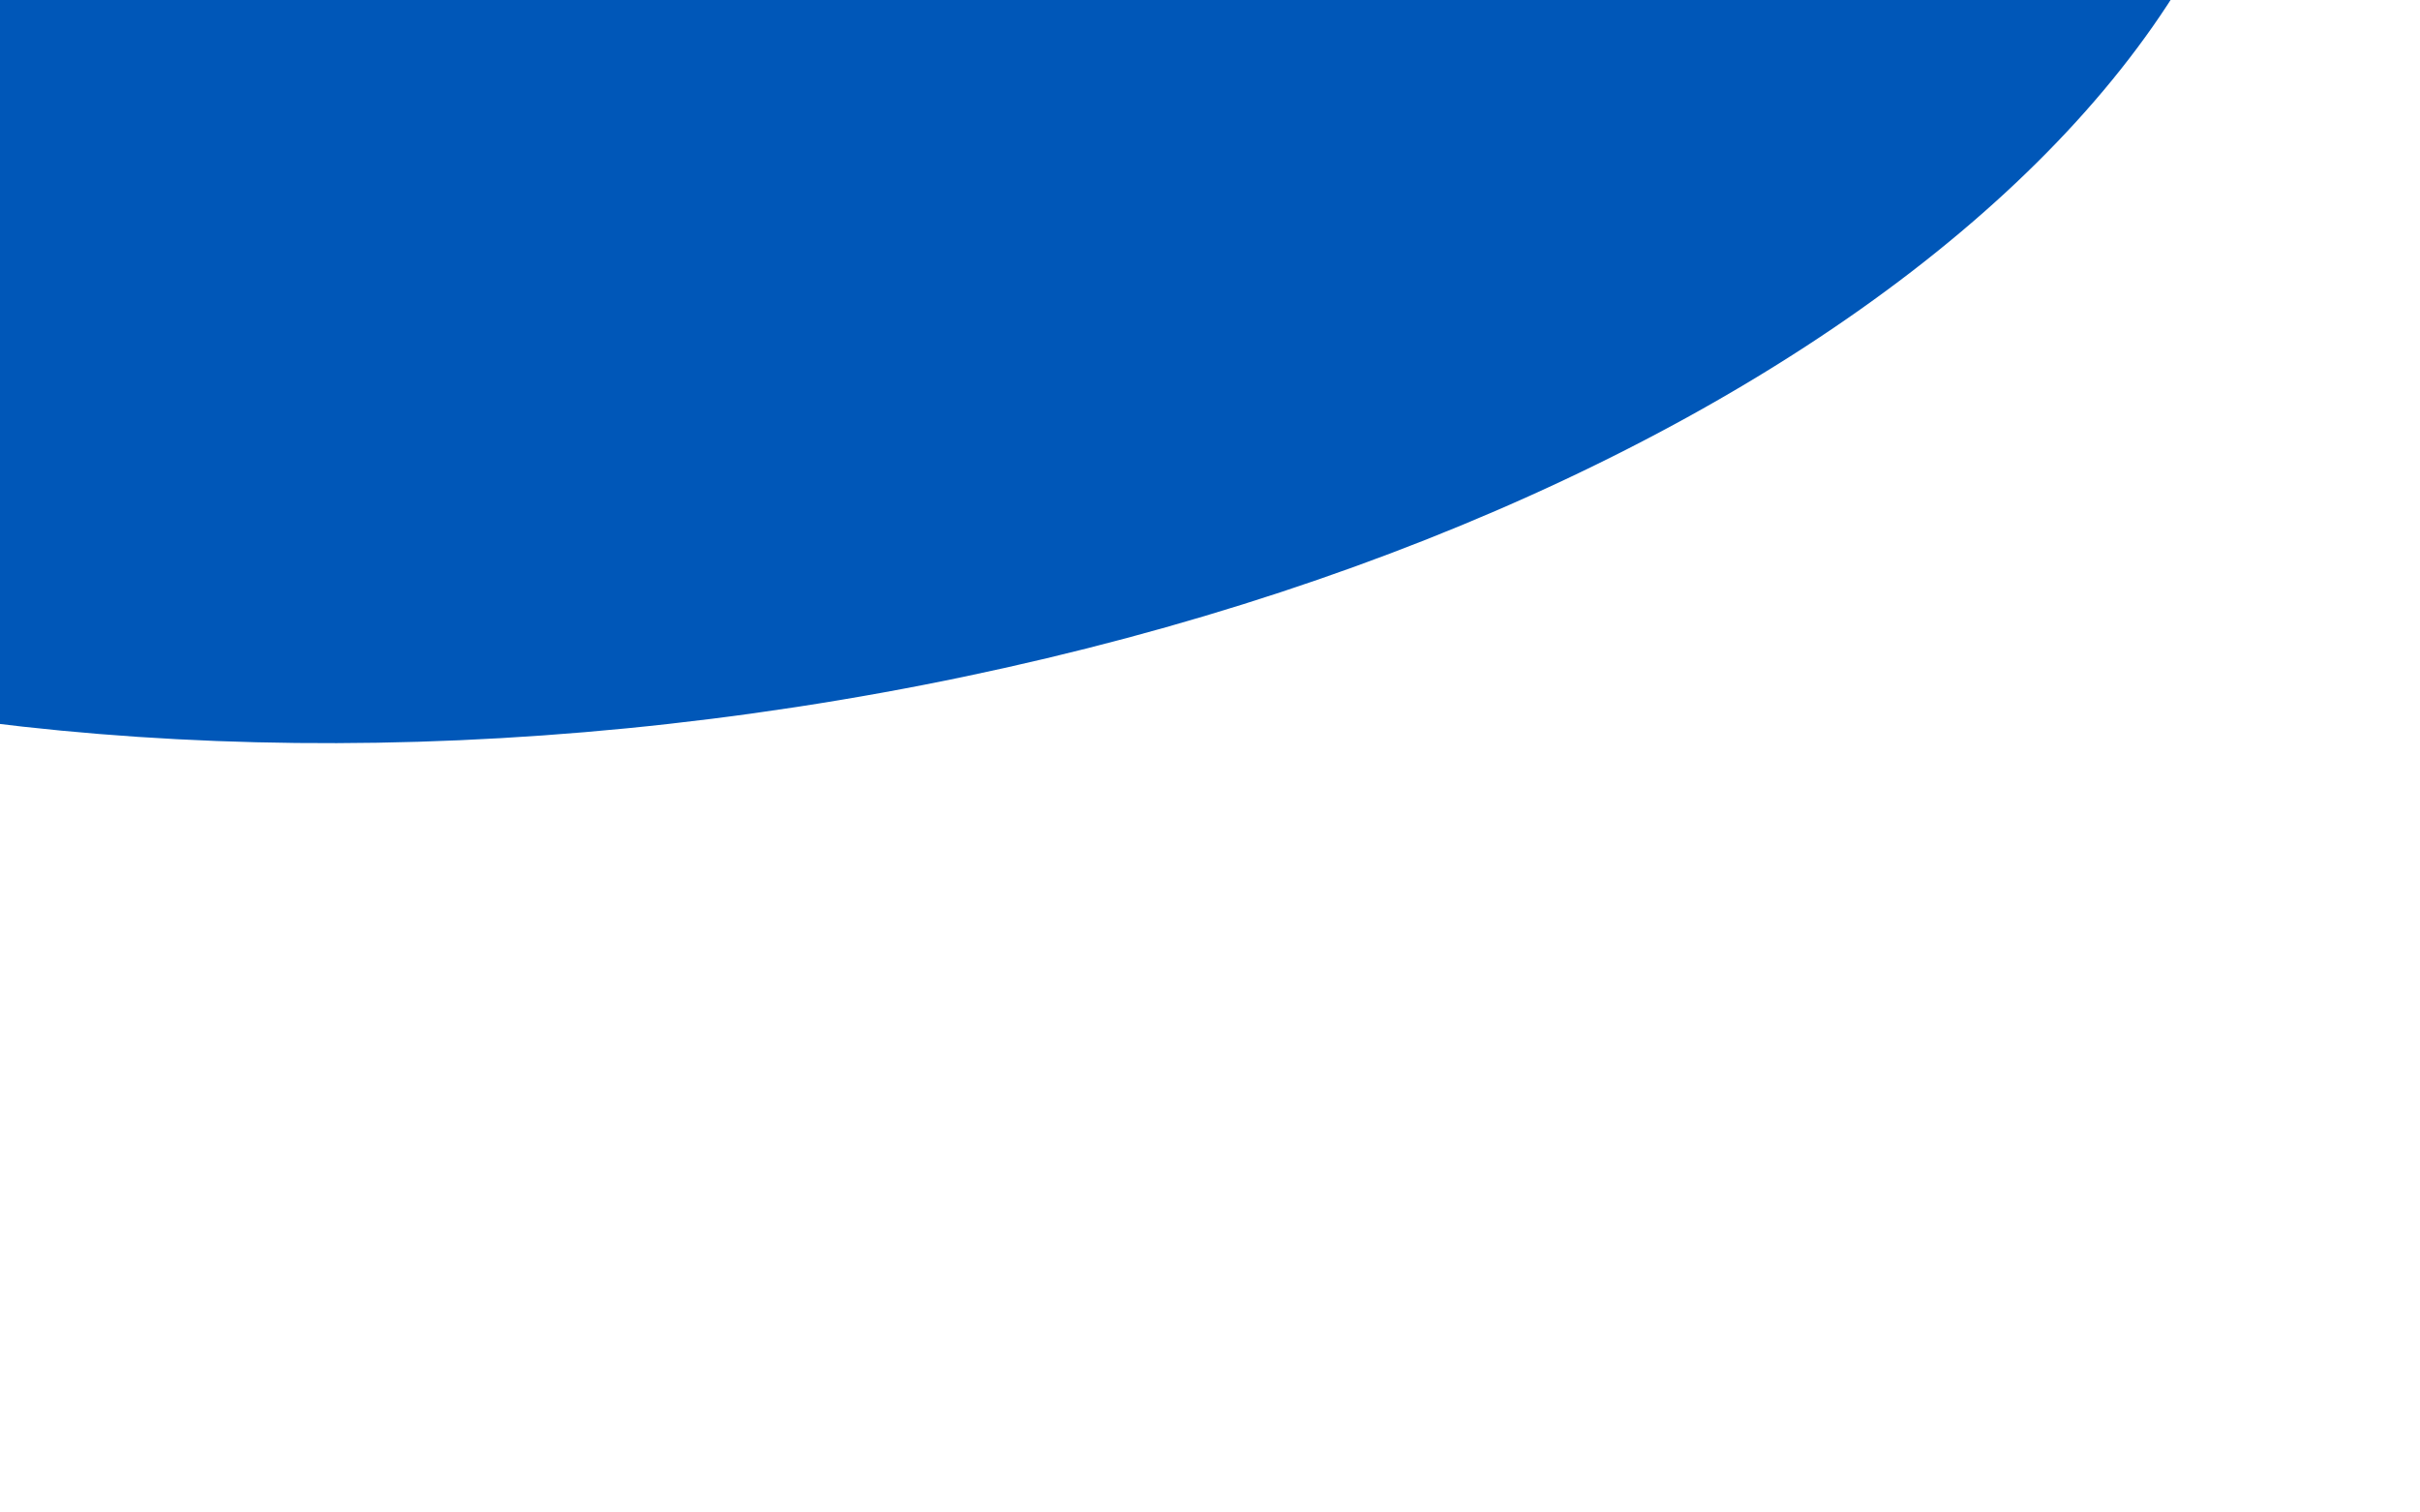 <svg xmlns="http://www.w3.org/2000/svg" width="642" height="401" viewBox="0 0 642 401">
  <defs>
    <style>
      .cls-1 {
        fill: #0057b8;
        fill-rule: evenodd;
      }
    </style>
  </defs>
  <path id="WMIF" class="cls-1" d="M110.576-276.385c242.492-37.139,461.647,36.606,489.5,164.715S453.922,150.4,211.431,187.54s-461.647-36.606-489.5-164.715S-131.915-239.245,110.576-276.385Z"/>
</svg>
